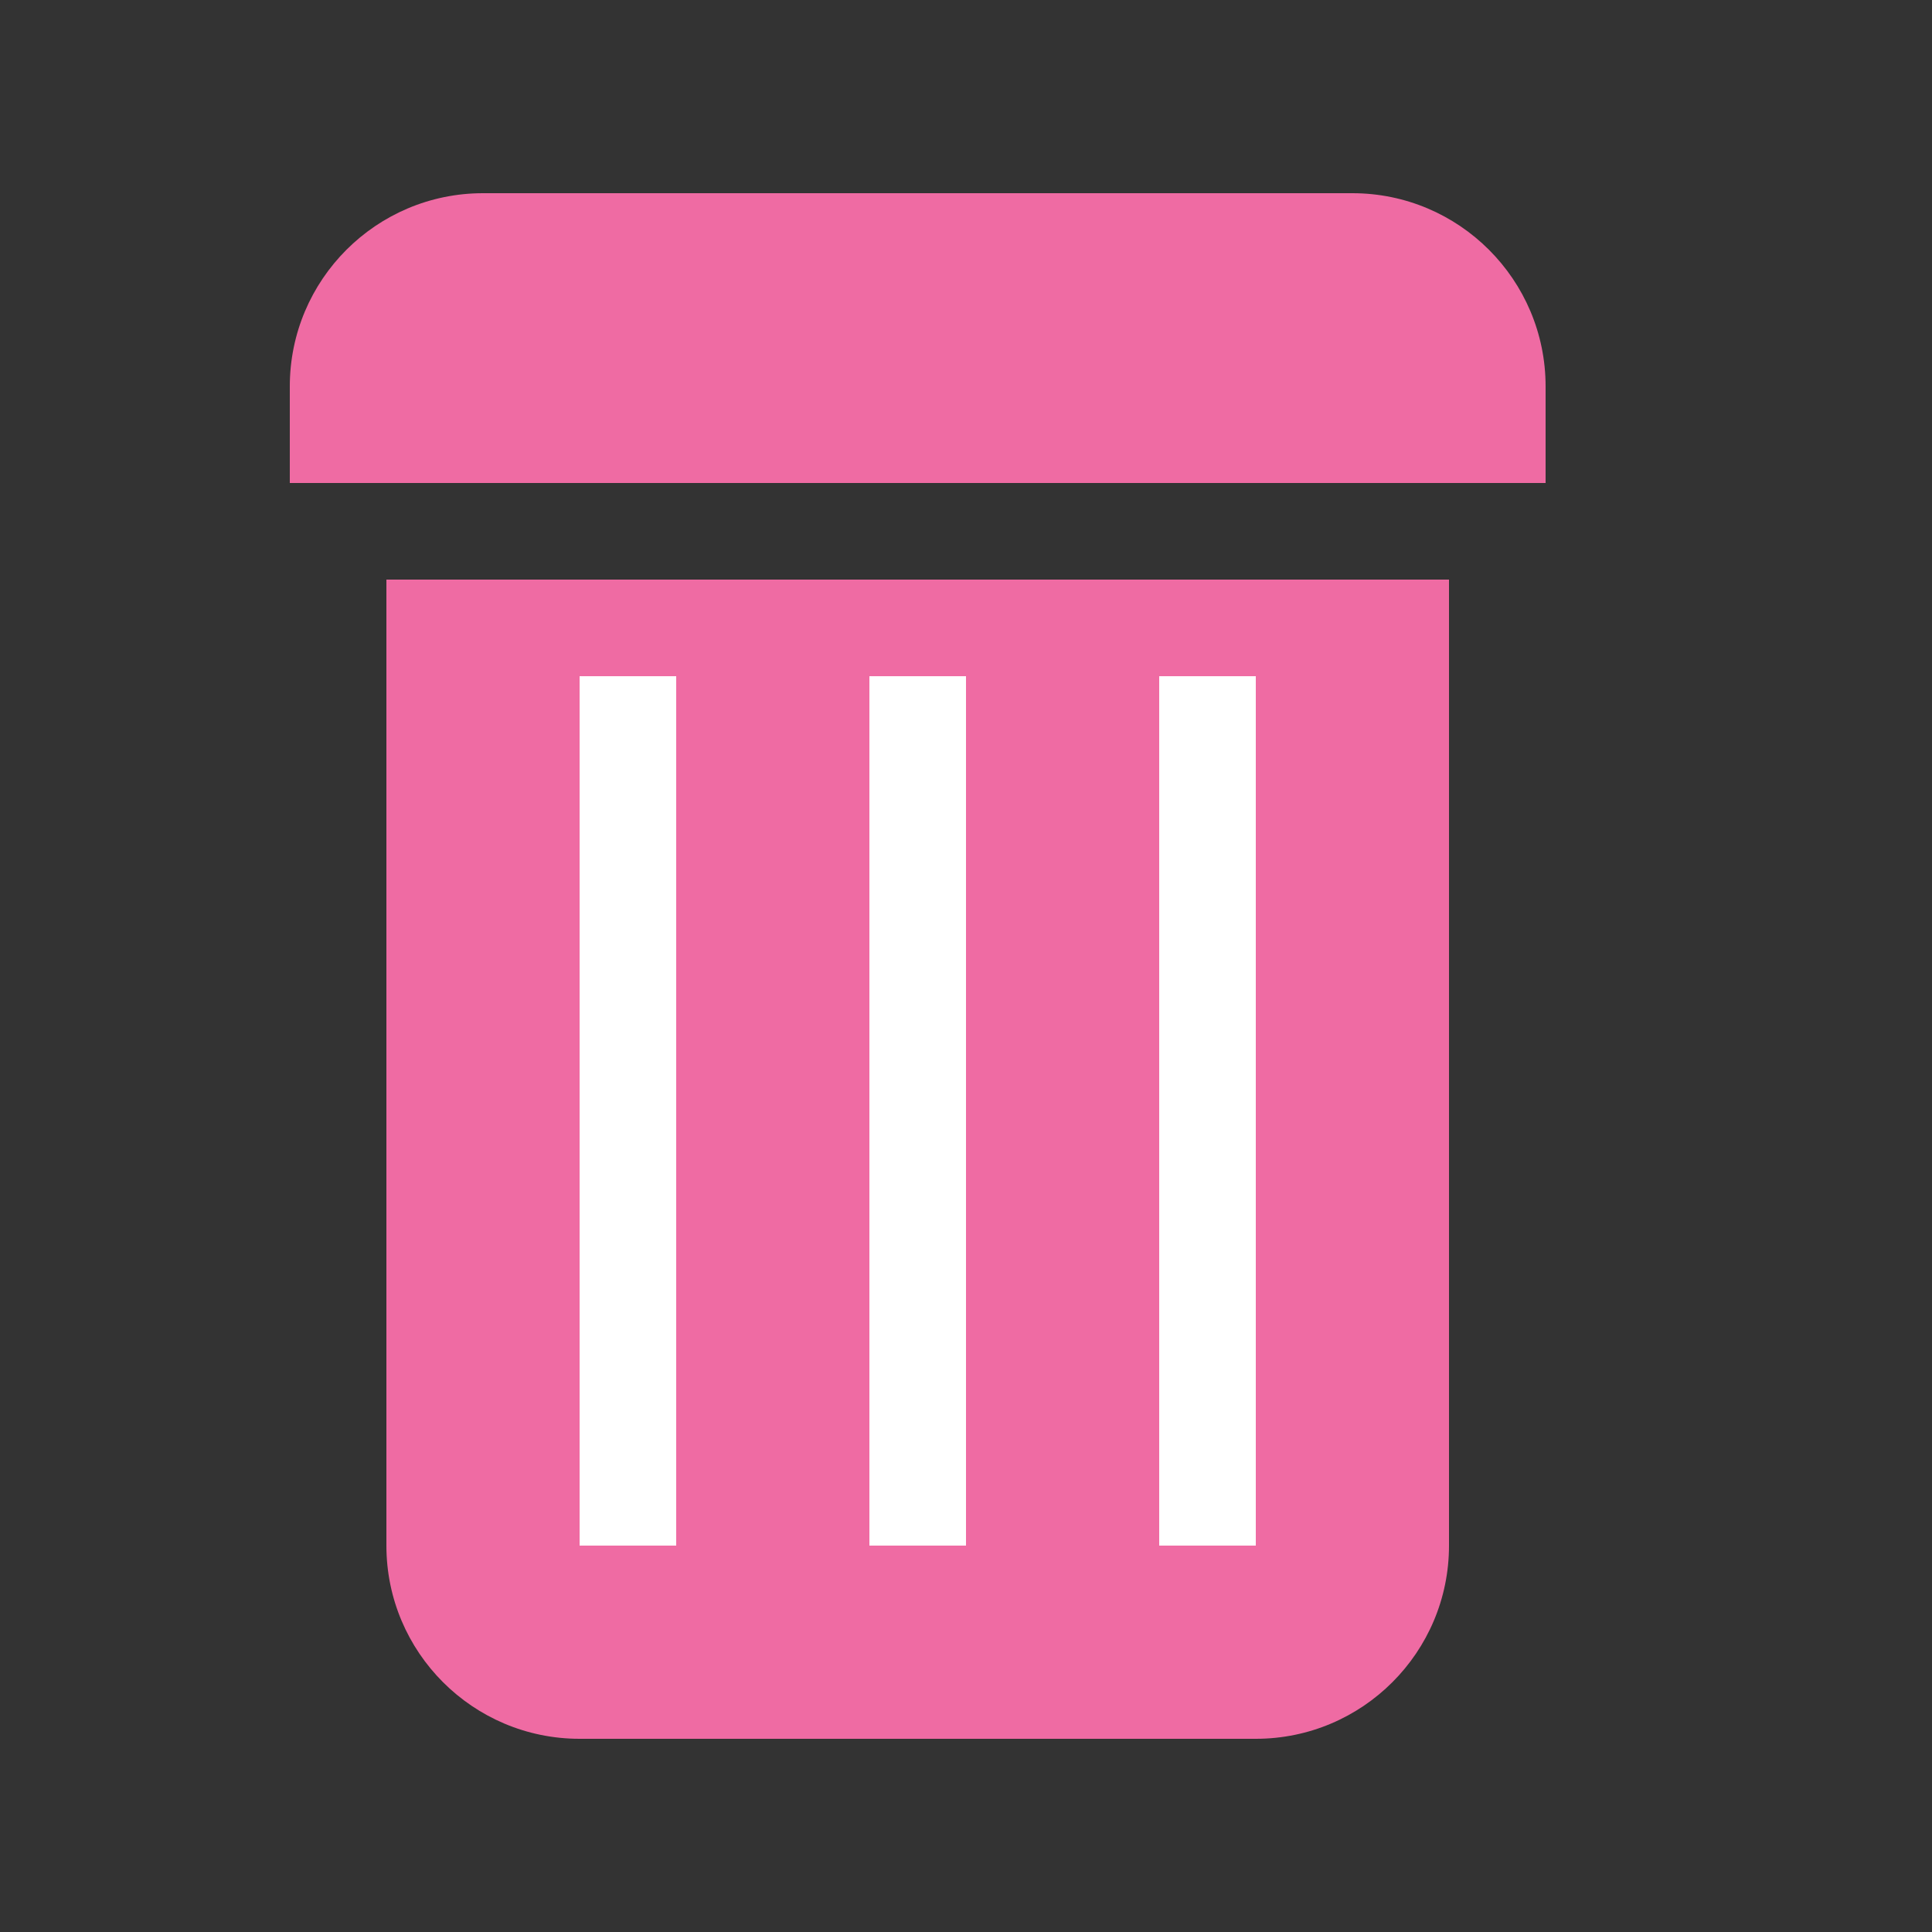 <svg xmlns="http://www.w3.org/2000/svg" width="20" height="20" viewBox="0 0 20 20" enable-background="new 0 0 20 20"><rect x="0" y="0" width="20" height="20" fill="#333333" stroke="none"/><g fill="#ef6ba3"><path d="m16 5v-1c0-1.104-.896-2-2-2h-9c-1.104 0-2 .896-2 2v1h13"/><path d="m4 6v10c0 1.104.896 2 2 2h7c1.104 0 2-.896 2-2v-10h-11"/></g><g fill="#fff"><path d="m6 7h1v9h-1z"/><path d="m9 7h1v9h-1z"/><path d="m12 7h1v9h-1z"/></g></svg>